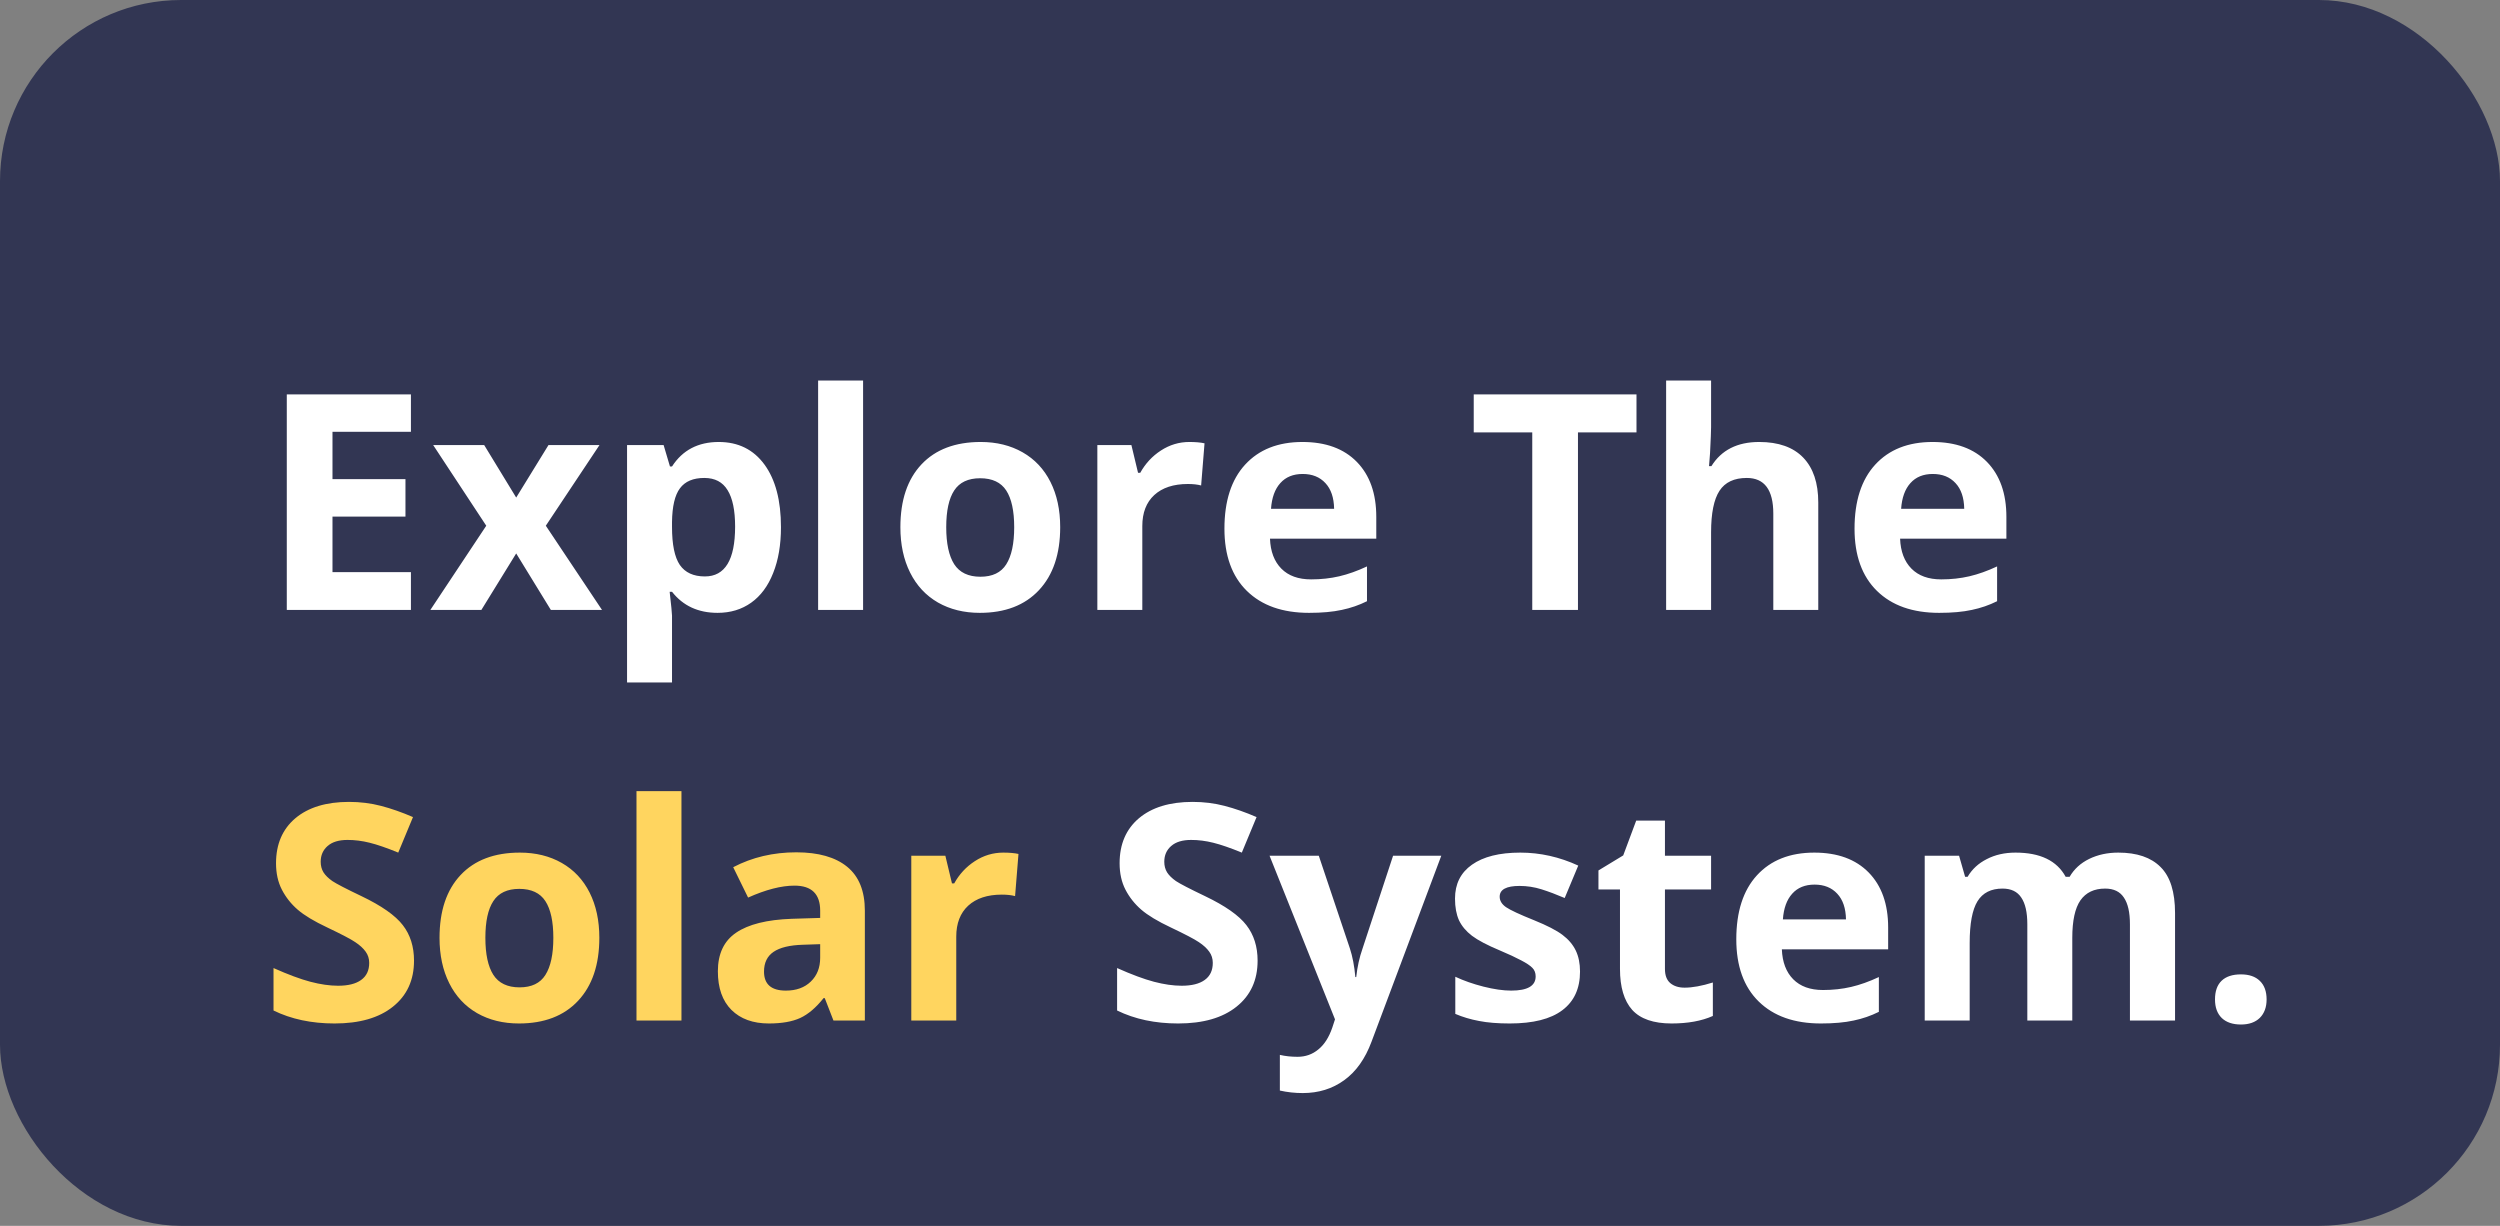 <svg width="414" height="203" viewBox="0 0 414 203" fill="none" xmlns="http://www.w3.org/2000/svg">
<rect x="0" y="0" width="414" height="203" fill="#808080" stroke="none"/>
<rect width="414" height="203" rx="30" fill="#323653"/>
<path d="M68.049 101H47.492V65.307H68.049V71.508H55.06V79.345H67.145V85.546H55.06V94.75H68.049V101ZM80.524 87.06L71.735 73.705H80.183L85.481 82.397L90.827 73.705H99.274L90.388 87.06L99.689 101H91.218L85.481 91.649L79.719 101H71.272L80.524 87.06ZM118.83 101.488C115.624 101.488 113.109 100.325 111.286 97.997H110.896C111.156 100.276 111.286 101.594 111.286 101.952V113.012H103.84V73.705H109.895L110.944 77.245H111.286C113.028 74.543 115.607 73.192 119.025 73.192C122.248 73.192 124.771 74.438 126.594 76.928C128.417 79.418 129.328 82.877 129.328 87.304C129.328 90.217 128.897 92.748 128.034 94.897C127.188 97.045 125.975 98.681 124.396 99.804C122.818 100.927 120.962 101.488 118.83 101.488ZM116.633 79.149C114.794 79.149 113.451 79.719 112.604 80.858C111.758 81.981 111.319 83.845 111.286 86.449V87.255C111.286 90.185 111.717 92.284 112.58 93.554C113.459 94.823 114.842 95.458 116.73 95.458C120.067 95.458 121.735 92.707 121.735 87.206C121.735 84.52 121.32 82.51 120.49 81.176C119.676 79.825 118.391 79.149 116.633 79.149ZM142.927 101H135.48V63.012H142.927V101ZM156.696 87.304C156.696 90.005 157.136 92.048 158.015 93.432C158.91 94.815 160.358 95.507 162.36 95.507C164.346 95.507 165.77 94.823 166.633 93.456C167.512 92.073 167.951 90.022 167.951 87.304C167.951 84.602 167.512 82.576 166.633 81.225C165.754 79.874 164.313 79.198 162.312 79.198C160.326 79.198 158.894 79.874 158.015 81.225C157.136 82.559 156.696 84.586 156.696 87.304ZM175.568 87.304C175.568 91.747 174.396 95.222 172.053 97.728C169.709 100.235 166.446 101.488 162.263 101.488C159.642 101.488 157.331 100.919 155.329 99.779C153.327 98.624 151.789 96.972 150.715 94.823C149.641 92.675 149.104 90.168 149.104 87.304C149.104 82.844 150.267 79.377 152.595 76.903C154.922 74.429 158.194 73.192 162.409 73.192C165.03 73.192 167.341 73.762 169.343 74.901C171.345 76.041 172.883 77.676 173.957 79.809C175.031 81.941 175.568 84.439 175.568 87.304ZM196.955 73.192C197.964 73.192 198.802 73.266 199.47 73.412L198.908 80.394C198.306 80.232 197.574 80.15 196.711 80.15C194.335 80.15 192.479 80.761 191.145 81.981C189.826 83.202 189.167 84.911 189.167 87.108V101H181.721V73.705H187.36L188.459 78.295H188.825C189.672 76.765 190.811 75.536 192.243 74.608C193.692 73.664 195.262 73.192 196.955 73.192ZM215.729 78.49C214.151 78.49 212.914 78.995 212.019 80.004C211.123 80.997 210.611 82.413 210.48 84.252H220.93C220.897 82.413 220.417 80.997 219.489 80.004C218.562 78.995 217.308 78.49 215.729 78.49ZM216.779 101.488C212.385 101.488 208.951 100.276 206.477 97.851C204.003 95.425 202.766 91.991 202.766 87.548C202.766 82.974 203.905 79.442 206.184 76.952C208.479 74.446 211.644 73.192 215.681 73.192C219.538 73.192 222.541 74.291 224.689 76.488C226.838 78.686 227.912 81.721 227.912 85.595V89.208H210.31C210.391 91.324 211.018 92.976 212.189 94.164C213.361 95.352 215.005 95.946 217.121 95.946C218.765 95.946 220.319 95.775 221.784 95.434C223.249 95.092 224.779 94.546 226.374 93.798V99.56C225.072 100.211 223.68 100.691 222.199 101C220.718 101.326 218.911 101.488 216.779 101.488ZM261.311 101H253.742V71.606H244.05V65.307H271.003V71.606H261.311V101ZM301.105 101H293.659V85.058C293.659 81.119 292.194 79.149 289.265 79.149C287.181 79.149 285.676 79.857 284.748 81.273C283.82 82.689 283.356 84.984 283.356 88.158V101H275.91V63.012H283.356V70.751C283.356 71.353 283.299 72.769 283.186 74.999L283.015 77.196H283.405C285.065 74.527 287.702 73.192 291.315 73.192C294.522 73.192 296.955 74.055 298.615 75.78C300.275 77.505 301.105 79.98 301.105 83.202V101ZM320.075 78.49C318.496 78.49 317.259 78.995 316.364 80.004C315.469 80.997 314.956 82.413 314.826 84.252H325.275C325.243 82.413 324.763 80.997 323.835 80.004C322.907 78.995 321.654 78.49 320.075 78.49ZM321.125 101.488C316.73 101.488 313.296 100.276 310.822 97.851C308.348 95.425 307.111 91.991 307.111 87.548C307.111 82.974 308.251 79.442 310.529 76.952C312.824 74.446 315.99 73.192 320.026 73.192C323.884 73.192 326.887 74.291 329.035 76.488C331.184 78.686 332.258 81.721 332.258 85.595V89.208H314.655C314.737 91.324 315.363 92.976 316.535 94.164C317.707 95.352 319.351 95.946 321.467 95.946C323.111 95.946 324.665 95.775 326.13 95.434C327.595 95.092 329.125 94.546 330.72 93.798V99.56C329.418 100.211 328.026 100.691 326.545 101C325.064 101.326 323.257 101.488 321.125 101.488ZM208.259 159.088C208.259 162.311 207.095 164.85 204.768 166.705C202.456 168.561 199.234 169.488 195.1 169.488C191.291 169.488 187.922 168.772 184.992 167.34V160.309C187.401 161.383 189.436 162.14 191.096 162.579C192.772 163.019 194.302 163.238 195.686 163.238C197.346 163.238 198.615 162.921 199.494 162.286C200.389 161.651 200.837 160.707 200.837 159.454C200.837 158.754 200.642 158.136 200.251 157.599C199.86 157.045 199.283 156.516 198.518 156.012C197.769 155.507 196.231 154.701 193.903 153.595C191.722 152.569 190.087 151.585 188.996 150.641C187.906 149.697 187.035 148.598 186.384 147.345C185.733 146.091 185.407 144.627 185.407 142.95C185.407 139.793 186.473 137.311 188.605 135.504C190.754 133.697 193.716 132.794 197.492 132.794C199.348 132.794 201.114 133.014 202.79 133.453C204.483 133.893 206.249 134.511 208.088 135.309L205.646 141.192C203.742 140.411 202.163 139.866 200.91 139.557C199.673 139.247 198.452 139.093 197.248 139.093C195.816 139.093 194.717 139.426 193.952 140.094C193.187 140.761 192.805 141.632 192.805 142.706C192.805 143.373 192.959 143.959 193.269 144.464C193.578 144.952 194.066 145.432 194.733 145.904C195.417 146.36 197.02 147.19 199.543 148.395C202.88 149.99 205.166 151.593 206.403 153.204C207.64 154.799 208.259 156.76 208.259 159.088ZM210.236 141.705H218.391L223.542 157.062C223.981 158.396 224.283 159.975 224.445 161.798H224.592C224.771 160.121 225.121 158.543 225.642 157.062L230.695 141.705H238.679L227.131 172.491C226.073 175.34 224.559 177.472 222.59 178.888C220.637 180.304 218.35 181.012 215.729 181.012C214.444 181.012 213.182 180.873 211.945 180.597V174.688C212.84 174.9 213.817 175.006 214.875 175.006C216.193 175.006 217.341 174.599 218.317 173.785C219.31 172.988 220.083 171.775 220.637 170.147L221.076 168.805L210.236 141.705ZM261.652 160.895C261.652 163.694 260.676 165.826 258.723 167.291C256.786 168.756 253.881 169.488 250.007 169.488C248.021 169.488 246.328 169.35 244.929 169.073C243.529 168.813 242.219 168.422 240.998 167.901V161.749C242.382 162.4 243.936 162.945 245.661 163.385C247.403 163.824 248.933 164.044 250.251 164.044C252.953 164.044 254.304 163.263 254.304 161.7C254.304 161.114 254.125 160.642 253.767 160.284C253.409 159.91 252.79 159.495 251.911 159.039C251.032 158.567 249.86 158.022 248.396 157.403C246.296 156.524 244.75 155.711 243.757 154.962C242.78 154.213 242.064 153.359 241.608 152.398C241.169 151.422 240.949 150.226 240.949 148.81C240.949 146.384 241.885 144.513 243.757 143.194C245.645 141.86 248.314 141.192 251.765 141.192C255.052 141.192 258.251 141.909 261.359 143.341L259.113 148.712C257.746 148.126 256.468 147.646 255.28 147.271C254.092 146.897 252.88 146.71 251.643 146.71C249.445 146.71 248.347 147.304 248.347 148.492C248.347 149.16 248.697 149.737 249.396 150.226C250.113 150.714 251.667 151.438 254.06 152.398C256.192 153.261 257.754 154.067 258.747 154.815C259.74 155.564 260.472 156.427 260.944 157.403C261.416 158.38 261.652 159.544 261.652 160.895ZM278.962 163.556C280.264 163.556 281.826 163.271 283.649 162.701V168.243C281.794 169.073 279.515 169.488 276.813 169.488C273.835 169.488 271.662 168.74 270.295 167.242C268.944 165.729 268.269 163.466 268.269 160.455V147.296H264.704V144.146L268.806 141.656L270.954 135.895H275.715V141.705H283.356V147.296H275.715V160.455C275.715 161.513 276.008 162.294 276.594 162.799C277.196 163.303 277.985 163.556 278.962 163.556ZM300.495 146.49C298.916 146.49 297.679 146.995 296.784 148.004C295.889 148.997 295.376 150.413 295.246 152.252H305.695C305.663 150.413 305.183 148.997 304.255 148.004C303.327 146.995 302.074 146.49 300.495 146.49ZM301.545 169.488C297.15 169.488 293.716 168.276 291.242 165.851C288.768 163.425 287.531 159.991 287.531 155.548C287.531 150.974 288.671 147.442 290.949 144.952C293.244 142.446 296.41 141.192 300.446 141.192C304.304 141.192 307.307 142.291 309.455 144.488C311.604 146.686 312.678 149.721 312.678 153.595V157.208H295.075C295.157 159.324 295.783 160.976 296.955 162.164C298.127 163.352 299.771 163.946 301.887 163.946C303.531 163.946 305.085 163.775 306.55 163.434C308.015 163.092 309.545 162.547 311.14 161.798V167.56C309.838 168.211 308.446 168.691 306.965 169C305.484 169.326 303.677 169.488 301.545 169.488ZM343.171 169H335.725V153.058C335.725 151.088 335.391 149.615 334.724 148.639C334.073 147.646 333.039 147.149 331.623 147.149C329.719 147.149 328.335 147.849 327.473 149.249C326.61 150.649 326.179 152.952 326.179 156.158V169H318.732V141.705H324.421L325.422 145.196H325.837C326.569 143.943 327.627 142.966 329.011 142.267C330.394 141.55 331.981 141.192 333.771 141.192C337.857 141.192 340.624 142.527 342.072 145.196H342.731C343.464 143.927 344.538 142.942 345.954 142.242C347.386 141.542 348.998 141.192 350.788 141.192C353.881 141.192 356.216 141.99 357.795 143.585C359.39 145.164 360.188 147.703 360.188 151.202V169H352.717V153.058C352.717 151.088 352.383 149.615 351.716 148.639C351.065 147.646 350.031 147.149 348.615 147.149C346.792 147.149 345.425 147.8 344.514 149.103C343.618 150.405 343.171 152.472 343.171 155.304V169ZM366.804 165.509C366.804 164.142 367.17 163.108 367.902 162.408C368.635 161.708 369.701 161.358 371.101 161.358C372.451 161.358 373.493 161.716 374.226 162.433C374.974 163.149 375.349 164.174 375.349 165.509C375.349 166.795 374.974 167.812 374.226 168.561C373.477 169.293 372.435 169.659 371.101 169.659C369.733 169.659 368.675 169.301 367.927 168.585C367.178 167.853 366.804 166.827 366.804 165.509Z" fill="white"/>
<path d="M68.561 159.088C68.561 162.311 67.398 164.85 65.07 166.705C62.759 168.561 59.536 169.488 55.402 169.488C51.594 169.488 48.225 168.772 45.295 167.34V160.309C47.704 161.383 49.738 162.14 51.398 162.579C53.075 163.019 54.605 163.238 55.988 163.238C57.648 163.238 58.918 162.921 59.797 162.286C60.692 161.651 61.14 160.707 61.14 159.454C61.14 158.754 60.944 158.136 60.554 157.599C60.163 157.045 59.585 156.516 58.82 156.012C58.072 155.507 56.533 154.701 54.206 153.595C52.025 152.569 50.389 151.585 49.299 150.641C48.208 149.697 47.338 148.598 46.687 147.345C46.035 146.091 45.71 144.627 45.71 142.95C45.71 139.793 46.776 137.311 48.908 135.504C51.057 133.697 54.019 132.794 57.795 132.794C59.65 132.794 61.416 133.014 63.093 133.453C64.785 133.893 66.551 134.511 68.391 135.309L65.949 141.192C64.045 140.411 62.466 139.866 61.213 139.557C59.976 139.247 58.755 139.093 57.551 139.093C56.118 139.093 55.02 139.426 54.255 140.094C53.49 140.761 53.107 141.632 53.107 142.706C53.107 143.373 53.262 143.959 53.571 144.464C53.88 144.952 54.369 145.432 55.036 145.904C55.72 146.36 57.323 147.19 59.846 148.395C63.182 149.99 65.469 151.593 66.706 153.204C67.943 154.799 68.561 156.76 68.561 159.088ZM80.378 155.304C80.378 158.006 80.817 160.048 81.696 161.432C82.591 162.815 84.04 163.507 86.042 163.507C88.028 163.507 89.452 162.823 90.314 161.456C91.193 160.073 91.633 158.022 91.633 155.304C91.633 152.602 91.193 150.576 90.314 149.225C89.436 147.874 87.995 147.198 85.993 147.198C84.007 147.198 82.575 147.874 81.696 149.225C80.817 150.559 80.378 152.586 80.378 155.304ZM99.25 155.304C99.25 159.747 98.078 163.222 95.734 165.729C93.391 168.235 90.127 169.488 85.944 169.488C83.324 169.488 81.013 168.919 79.011 167.779C77.009 166.624 75.471 164.972 74.397 162.823C73.322 160.675 72.785 158.168 72.785 155.304C72.785 150.844 73.949 147.377 76.276 144.903C78.604 142.429 81.875 141.192 86.091 141.192C88.711 141.192 91.022 141.762 93.024 142.901C95.026 144.041 96.564 145.676 97.639 147.809C98.713 149.941 99.25 152.439 99.25 155.304ZM112.849 169H105.402V131.012H112.849V169ZM138.02 169L136.579 165.289H136.384C135.131 166.868 133.837 167.966 132.502 168.585C131.184 169.187 129.458 169.488 127.326 169.488C124.706 169.488 122.639 168.74 121.125 167.242C119.628 165.745 118.879 163.613 118.879 160.846C118.879 157.949 119.888 155.816 121.906 154.449C123.941 153.066 127.001 152.301 131.086 152.154L135.822 152.008V150.812C135.822 148.045 134.406 146.661 131.574 146.661C129.393 146.661 126.83 147.32 123.884 148.639L121.418 143.609C124.559 141.965 128.042 141.144 131.867 141.144C135.529 141.144 138.337 141.941 140.29 143.536C142.243 145.131 143.22 147.556 143.22 150.812V169H138.02ZM135.822 156.354L132.941 156.451C130.777 156.516 129.165 156.907 128.107 157.623C127.049 158.339 126.521 159.43 126.521 160.895C126.521 162.994 127.725 164.044 130.134 164.044C131.859 164.044 133.234 163.548 134.26 162.555C135.301 161.562 135.822 160.243 135.822 158.6V156.354ZM166.145 141.192C167.154 141.192 167.992 141.266 168.659 141.412L168.098 148.395C167.495 148.232 166.763 148.15 165.9 148.15C163.524 148.15 161.669 148.761 160.334 149.981C159.016 151.202 158.356 152.911 158.356 155.108V169H150.91V141.705H156.55L157.648 146.295H158.015C158.861 144.765 160 143.536 161.433 142.608C162.881 141.664 164.452 141.192 166.145 141.192Z" fill="#FFD55F"/>
</svg>
